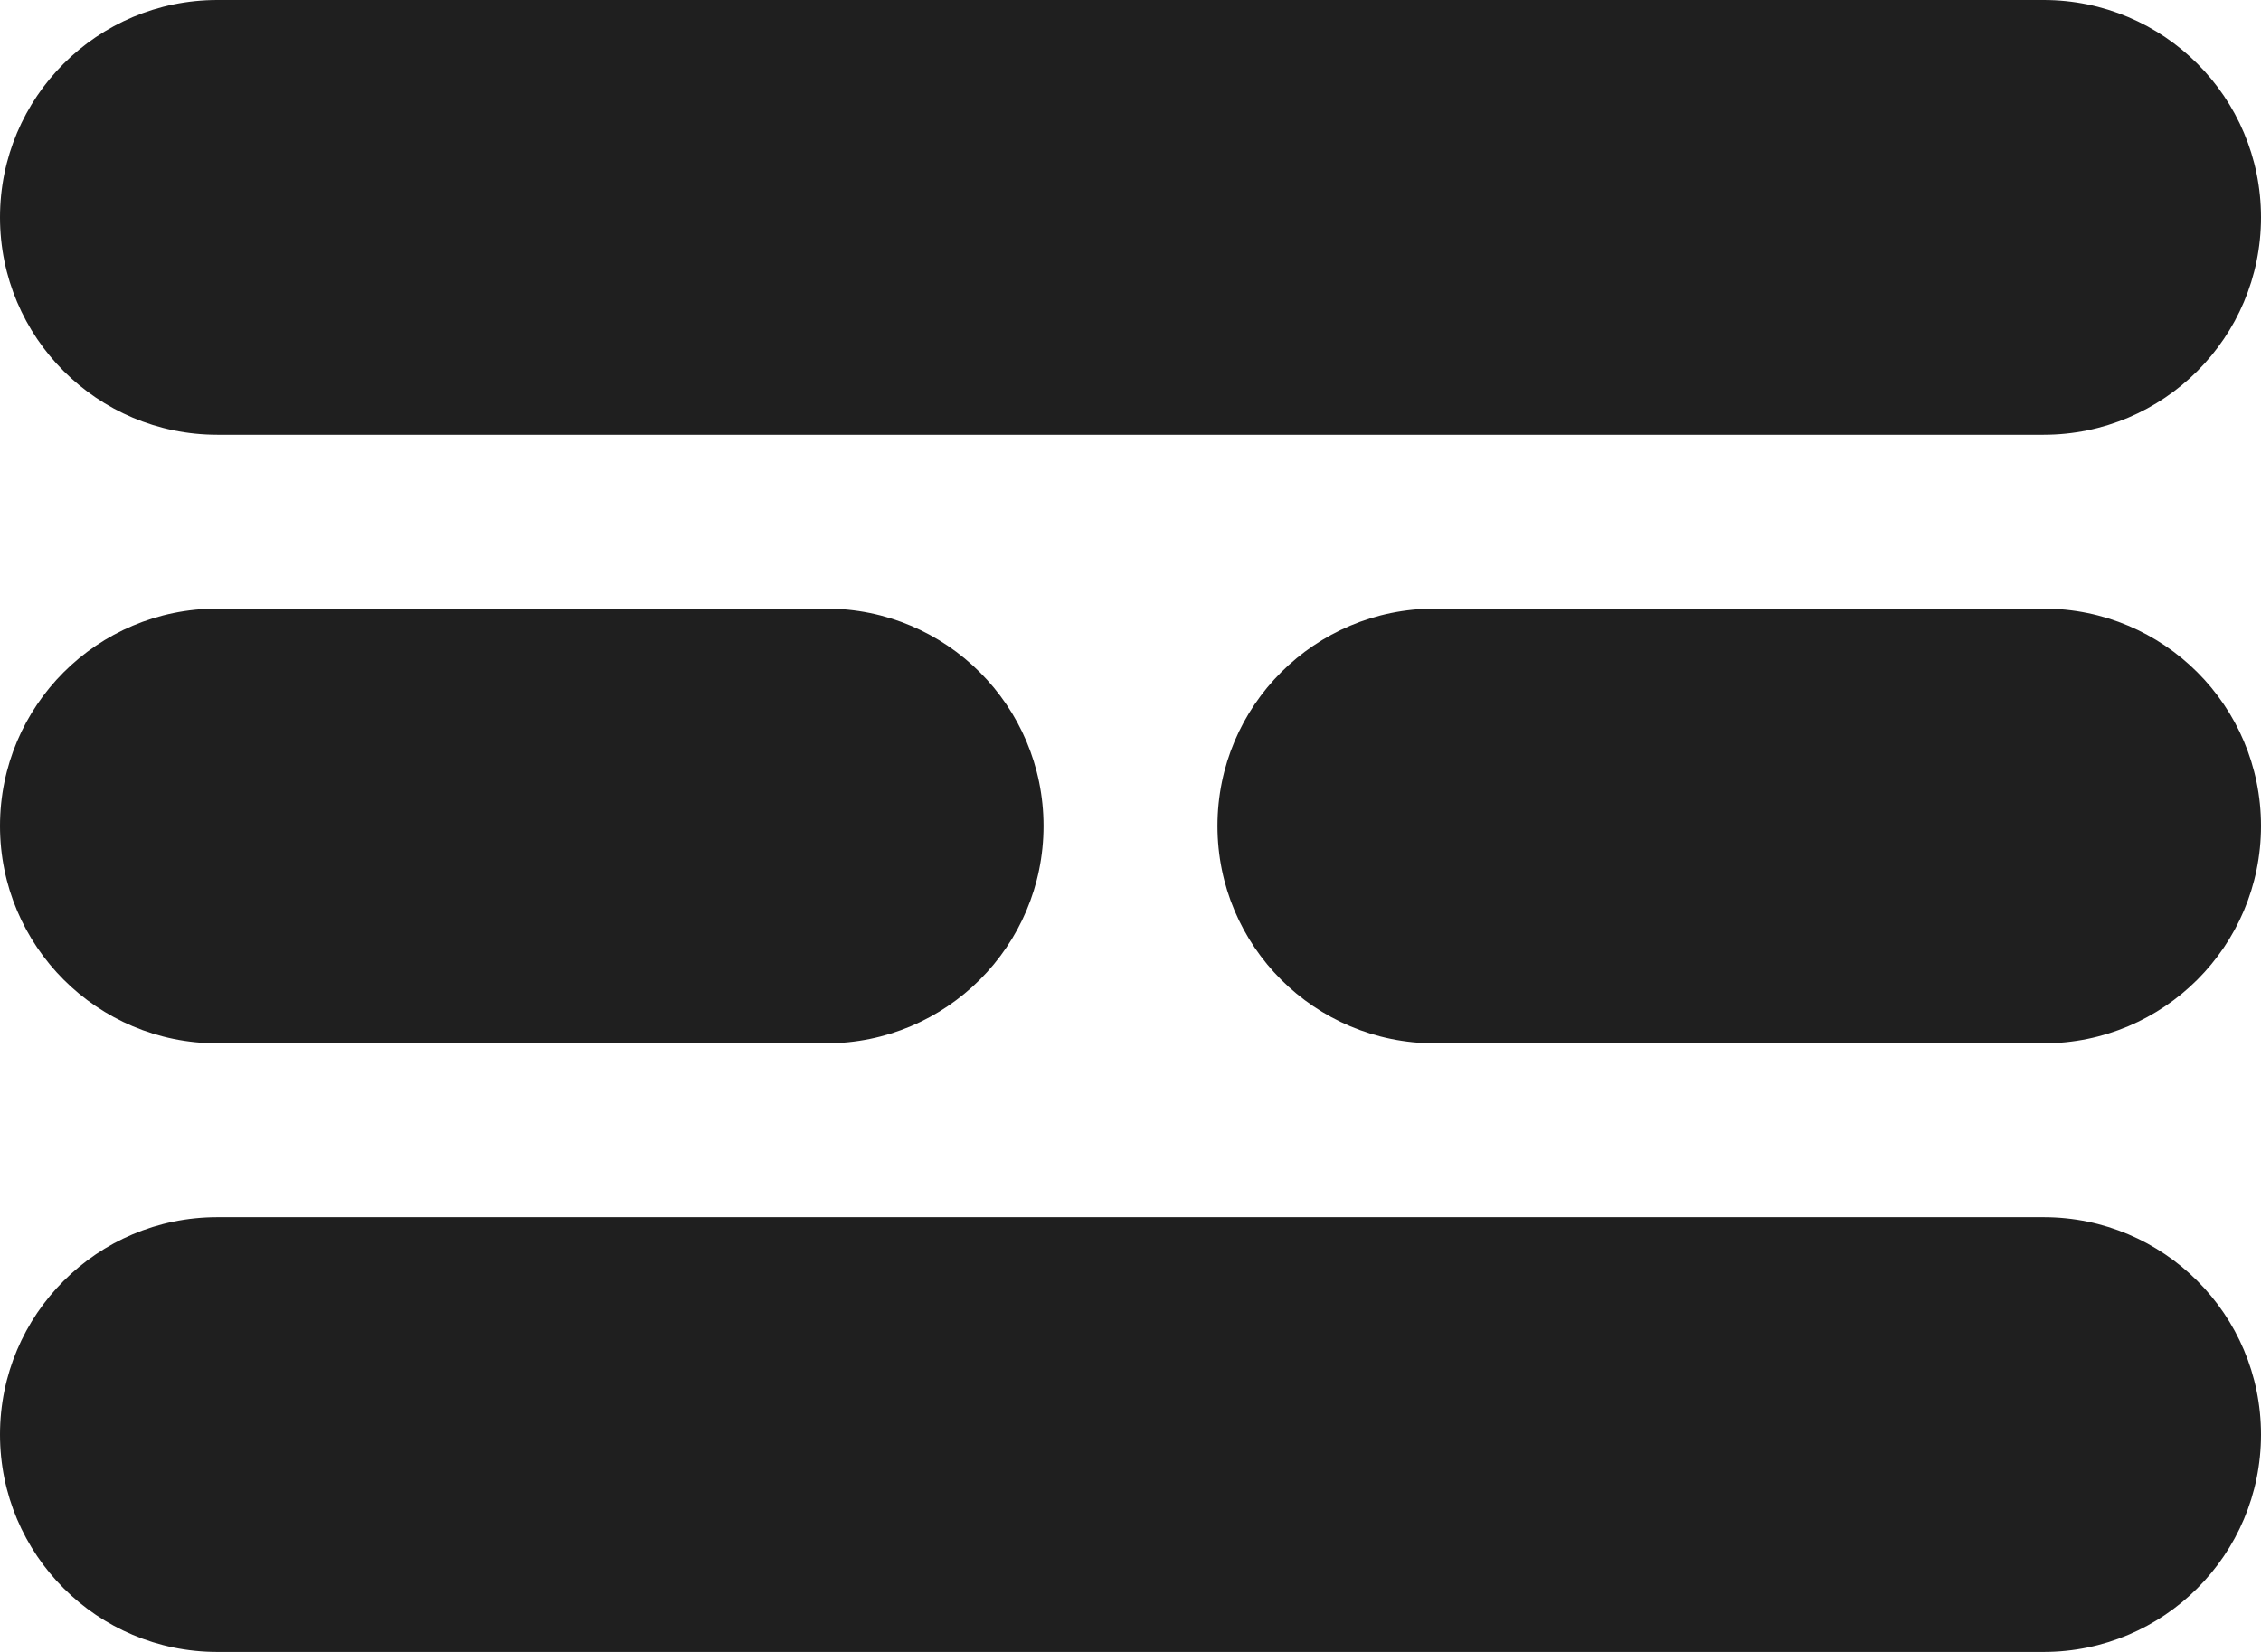 <svg width="26" height="19" viewBox="0 0 26 19" fill="none" xmlns="http://www.w3.org/2000/svg">
<path d="M0 2.5C0 1.119 1.119 0 2.5 0H23.5C24.881 0 26 1.119 26 2.5C26 3.881 24.881 5 23.5 5H2.5C1.119 5 0 3.881 0 2.5Z" fill="#1F1F1F"/>
<path d="M0 16.5C0 15.119 1.119 14 2.5 14H23.5C24.881 14 26 15.119 26 16.5C26 17.881 24.881 19 23.5 19H2.5C1.119 19 0 17.881 0 16.5Z" fill="#1F1F1F"/>
<path d="M0 9.5C0 8.119 1.119 7 2.5 7H9.5C10.881 7 12 8.119 12 9.5C12 10.881 10.881 12 9.5 12H2.5C1.119 12 0 10.881 0 9.5Z" fill="#1F1F1F"/>
<path d="M14 9.5C14 8.119 15.119 7 16.5 7H23.5C24.881 7 26 8.119 26 9.5C26 10.881 24.881 12 23.5 12H16.5C15.119 12 14 10.881 14 9.5Z" fill="#1F1F1F"/>
</svg>
